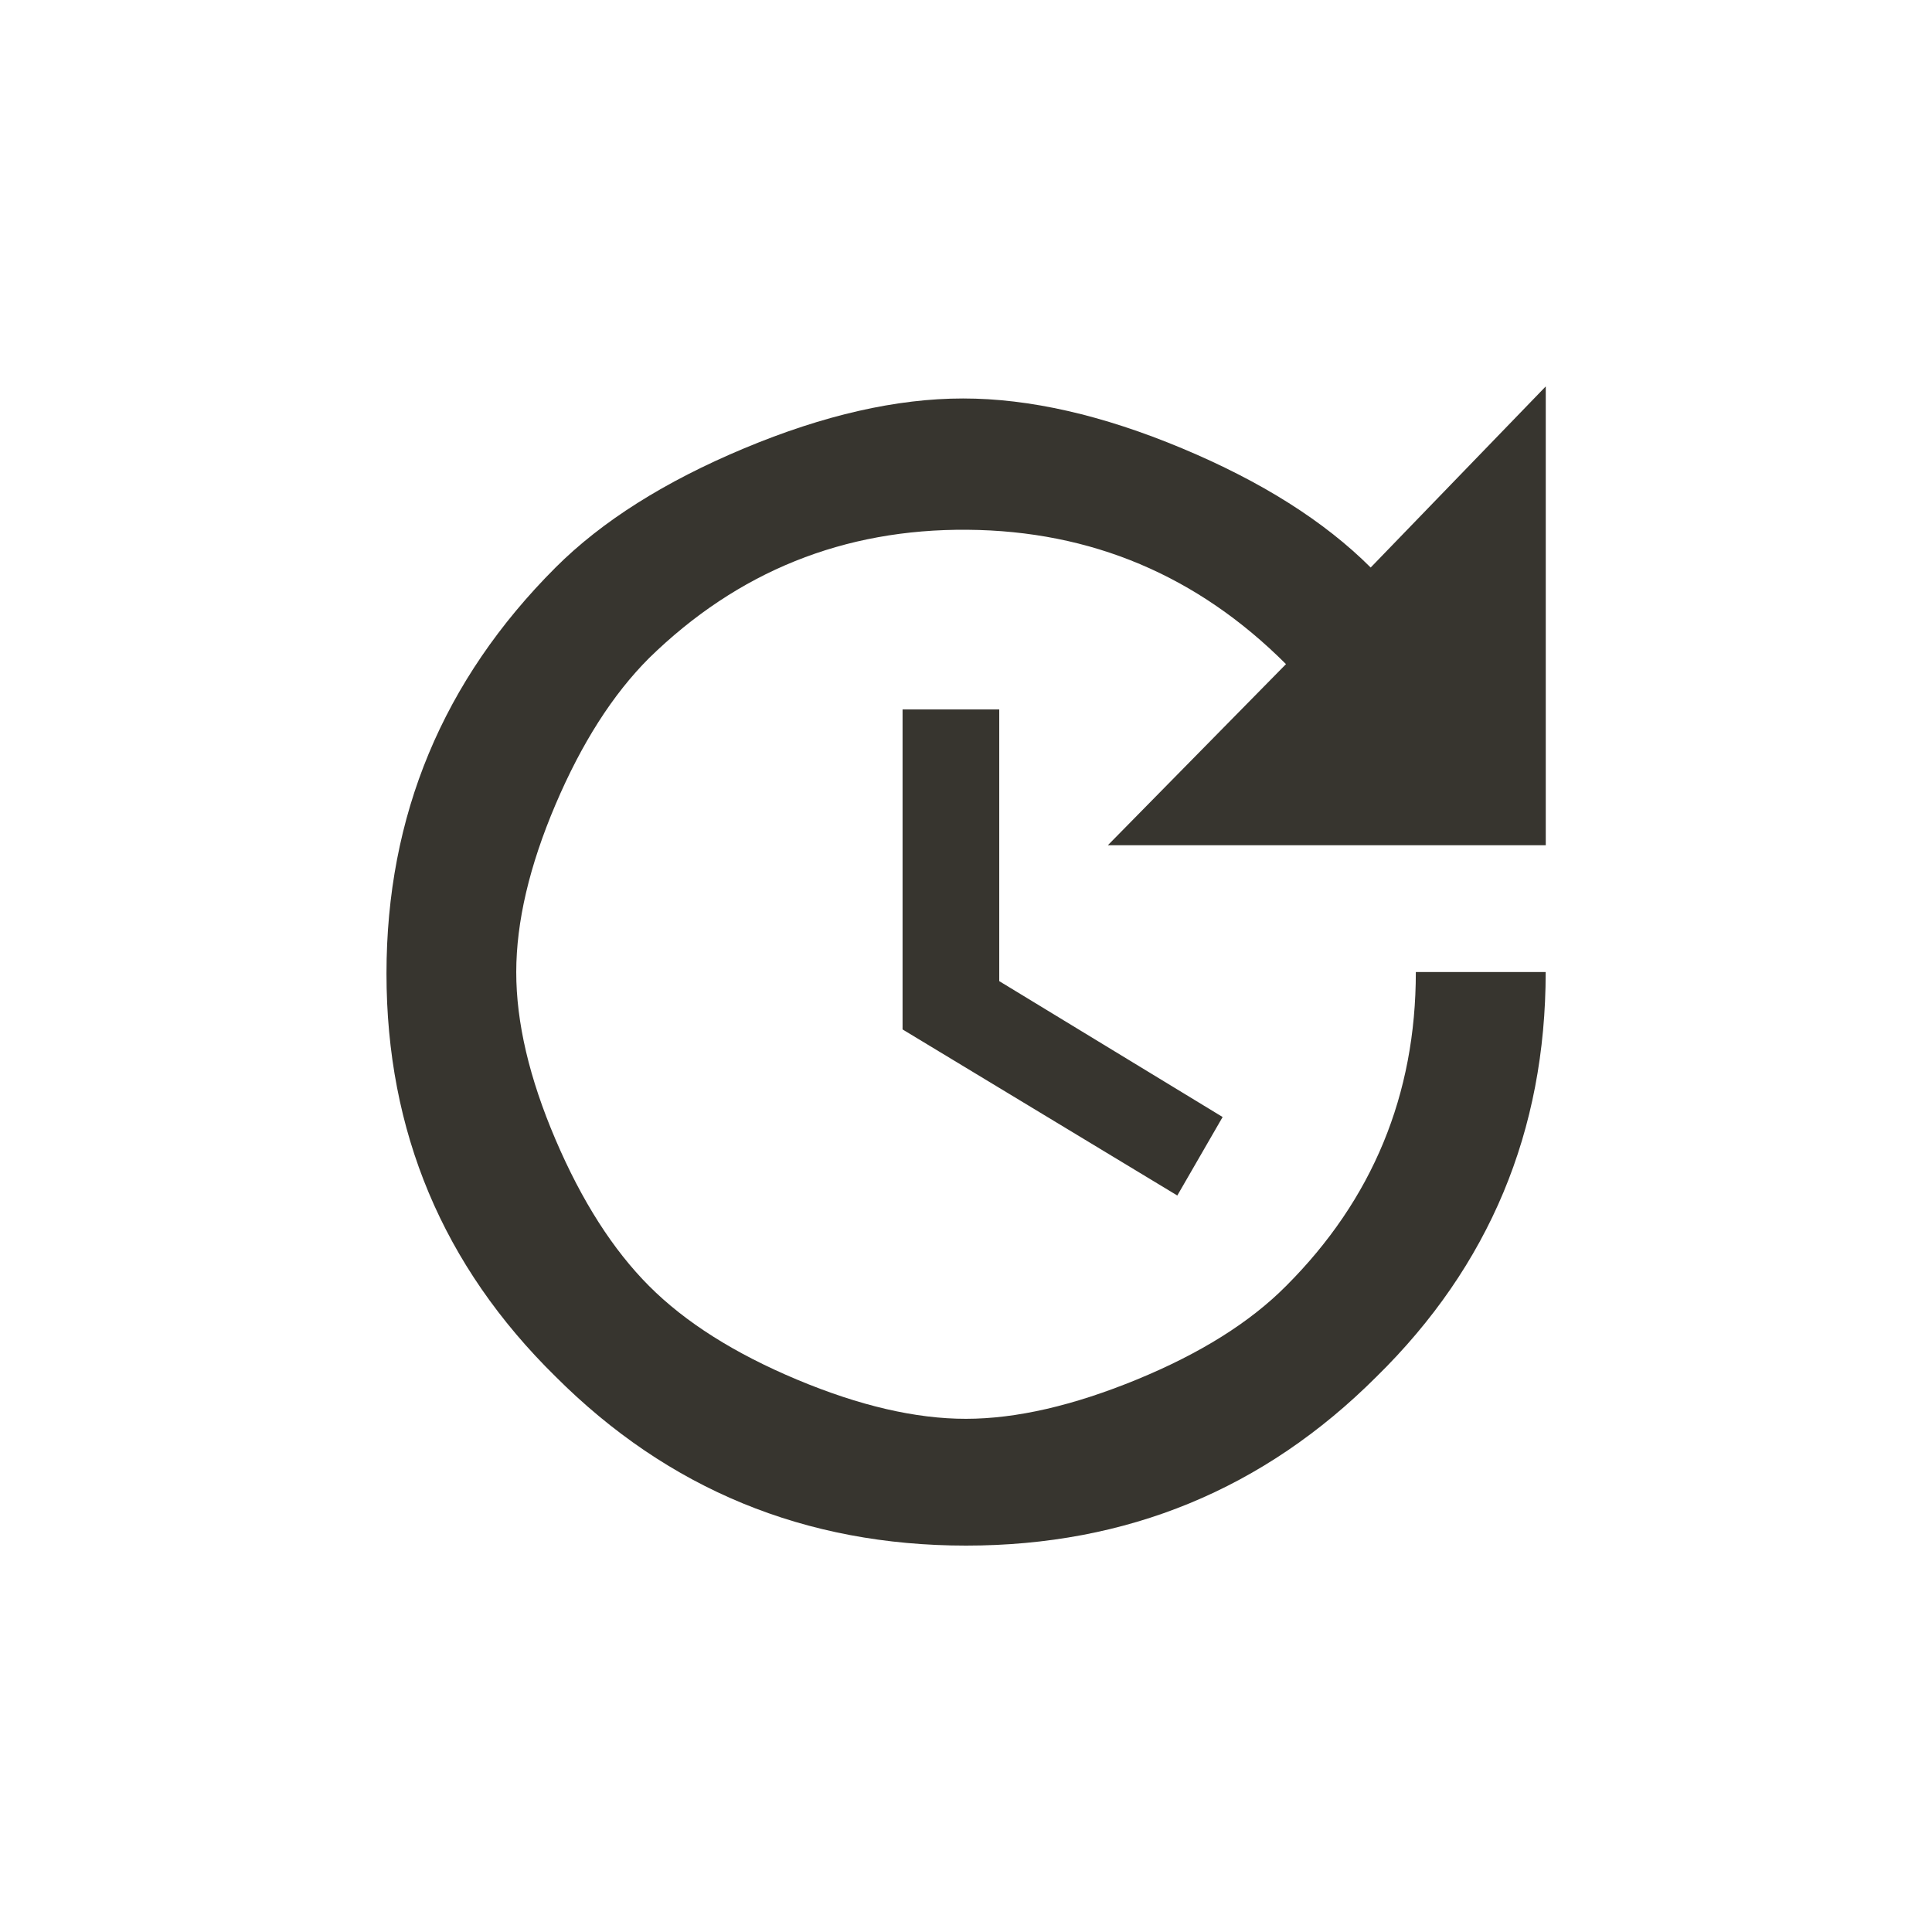 <!-- Generated by IcoMoon.io -->
<svg version="1.1" xmlns="http://www.w3.org/2000/svg" width="24" height="24" viewBox="0 0 24 24">
<title>update</title>
<path fill="#37352f" d="M12.413 8.813v3.375l2.775 1.688-0.563 0.975-3.413-2.063v-3.975h1.2zM19.2 10.5h-5.438l2.213-2.25q-1.65-1.65-3.956-1.669t-3.956 1.594q-0.675 0.675-1.162 1.819t-0.488 2.081 0.488 2.081 1.162 1.819 1.838 1.163 2.1 0.487 2.119-0.487 1.856-1.163q1.612-1.612 1.612-3.9h1.613q0 2.962-2.1 5.025-2.1 2.1-5.1 2.1t-5.1-2.1q-2.1-2.063-2.1-5.006t2.1-5.044q0.863-0.862 2.344-1.481t2.719-0.619 2.719 0.619 2.344 1.481l2.175-2.25v5.7z"></path>
</svg>
